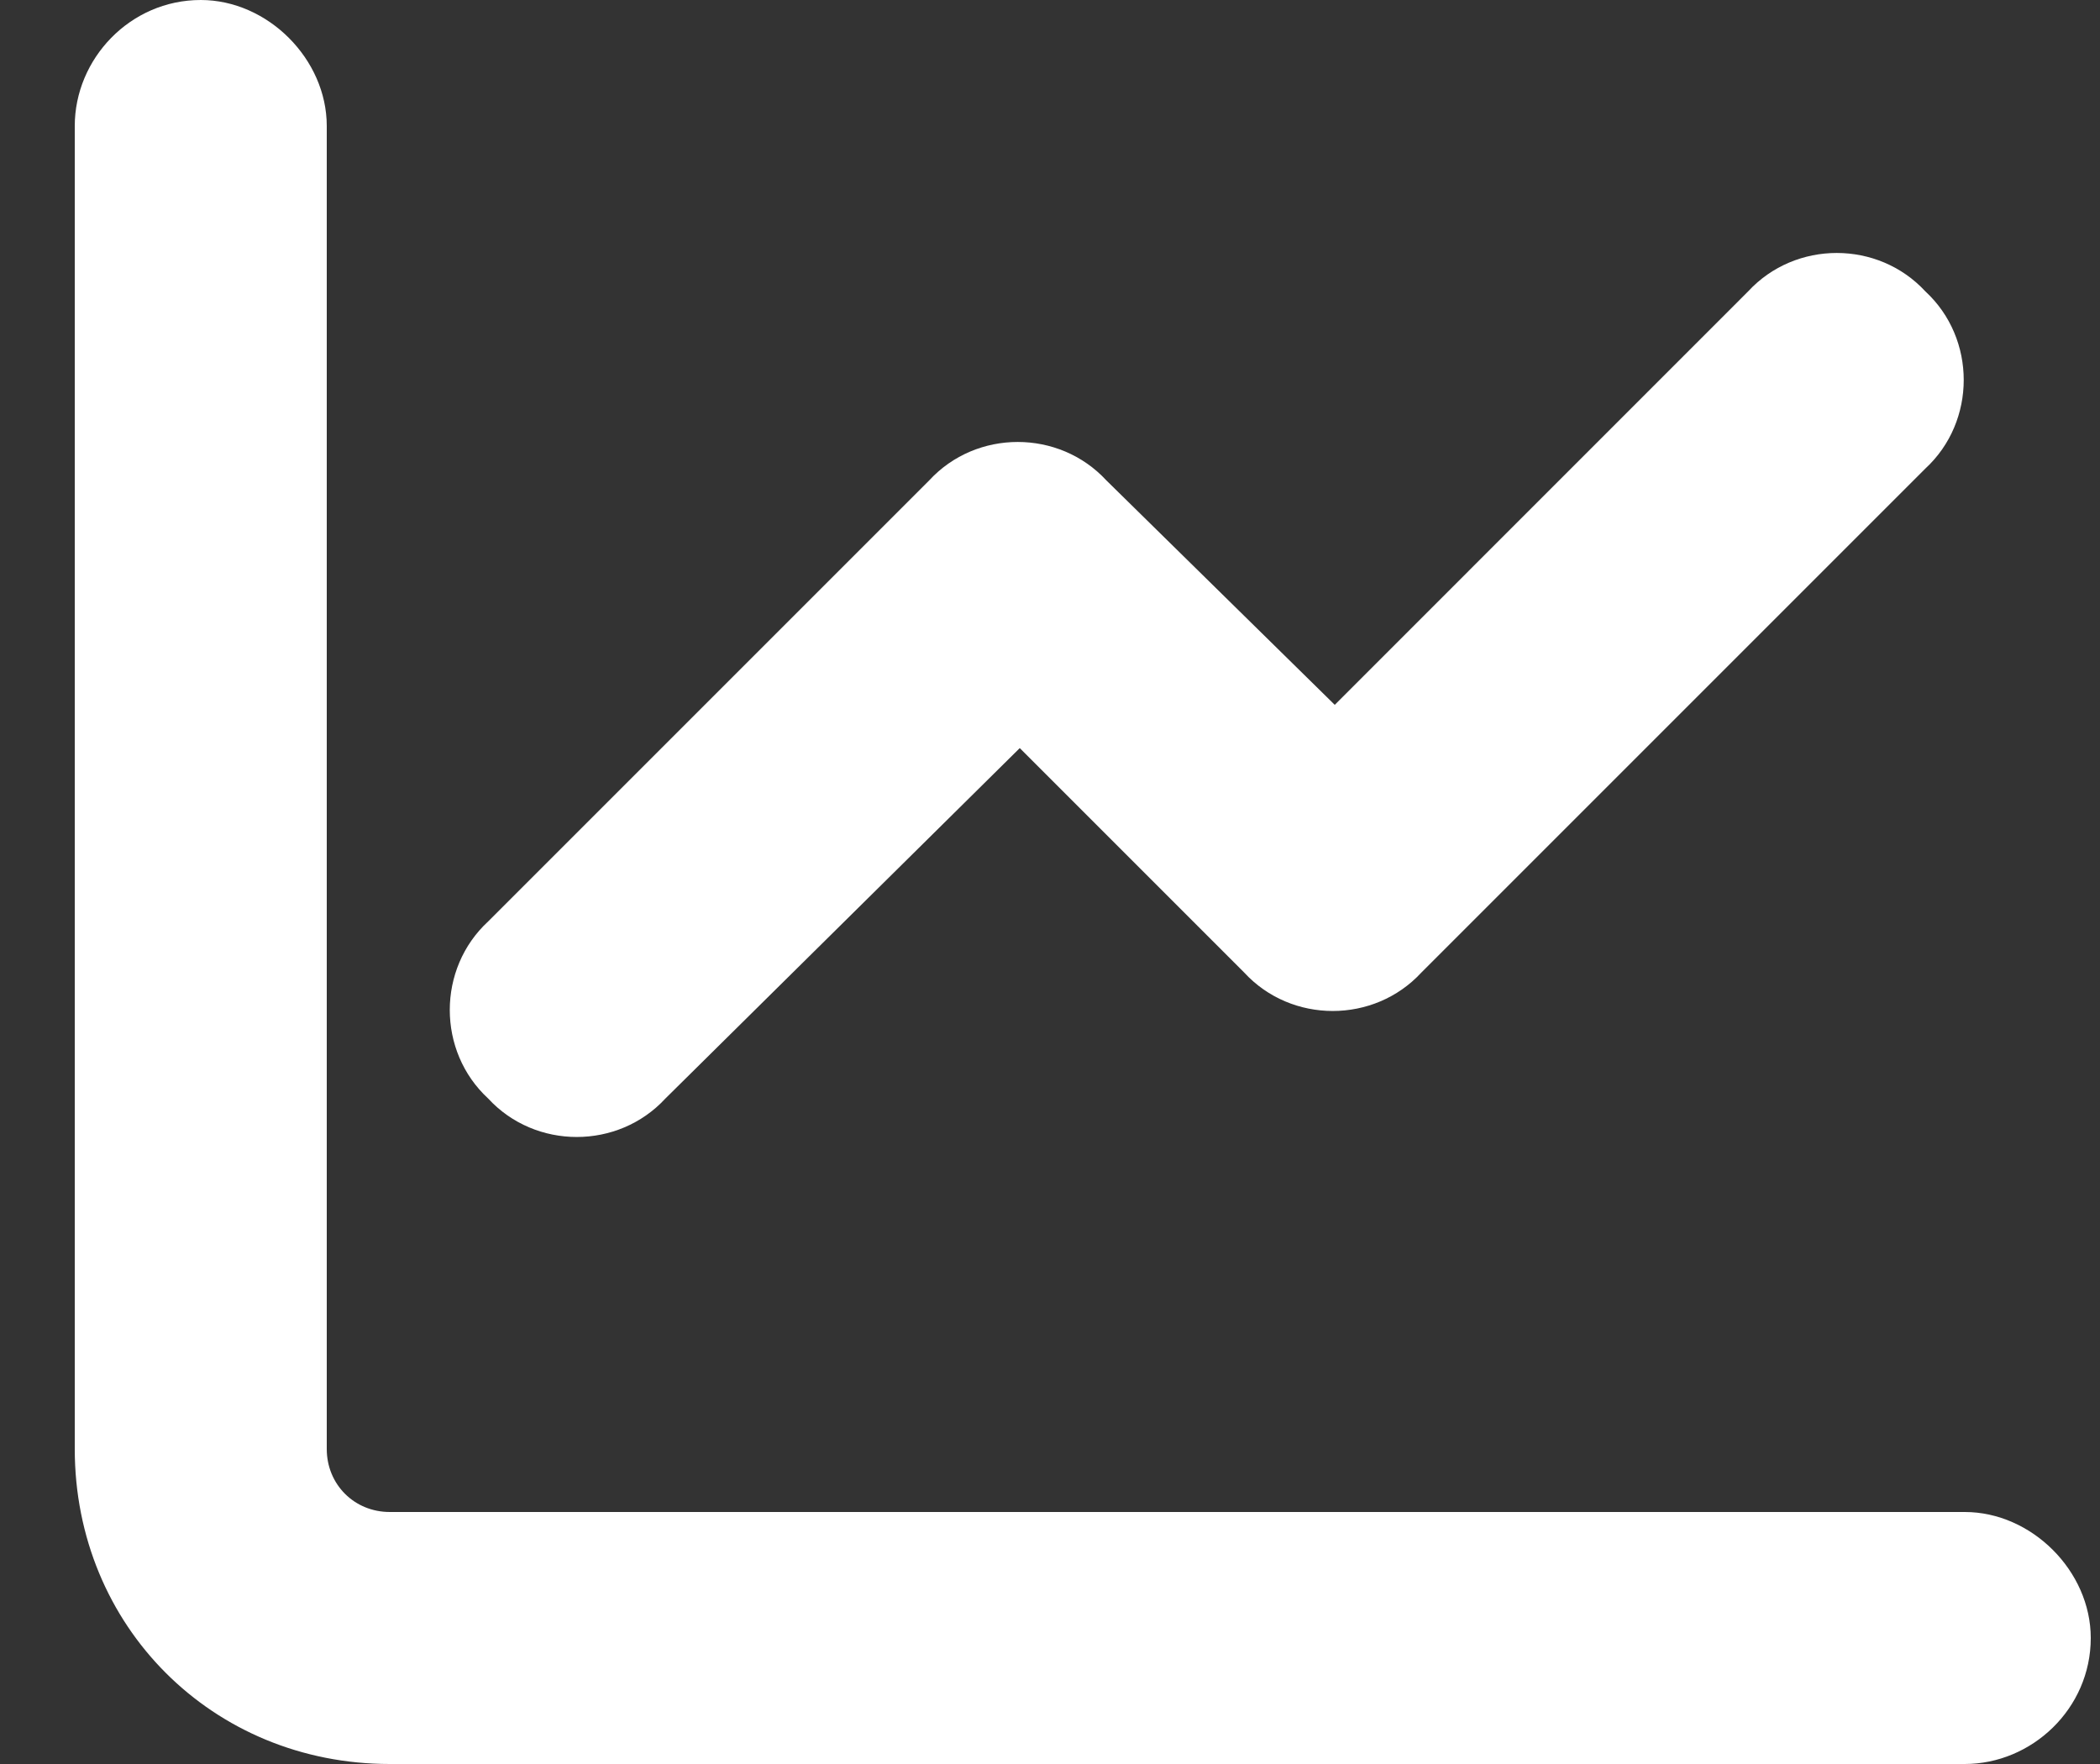 <svg width="25" height="21" viewBox="0 0 25 21" fill="none" xmlns="http://www.w3.org/2000/svg">
<rect x="0" y="0" width="25" height="21" fill="#333333" stroke="none"/>
<path d="M3.89 17.25C3.89 17.672 4.218 18 4.64 18H23.39C24.186 18 24.89 18.703 24.89 19.5C24.89 20.344 24.186 21 23.39 21H4.64C2.53 21 0.89 19.359 0.89 17.25V1.5C0.89 0.703 1.546 0 2.39 0C3.187 0 3.89 0.703 3.89 1.5V17.25ZM16.921 11.578C16.358 12.188 15.374 12.188 14.812 11.578L12.14 8.906L7.921 13.078C7.358 13.688 6.374 13.688 5.812 13.078C5.202 12.516 5.202 11.531 5.812 10.969L11.062 5.719C11.624 5.109 12.608 5.109 13.171 5.719L15.89 8.391L20.811 3.469C21.374 2.859 22.358 2.859 22.921 3.469C23.53 4.031 23.53 5.016 22.921 5.578L16.921 11.578Z" fill="white"/>
</svg>

